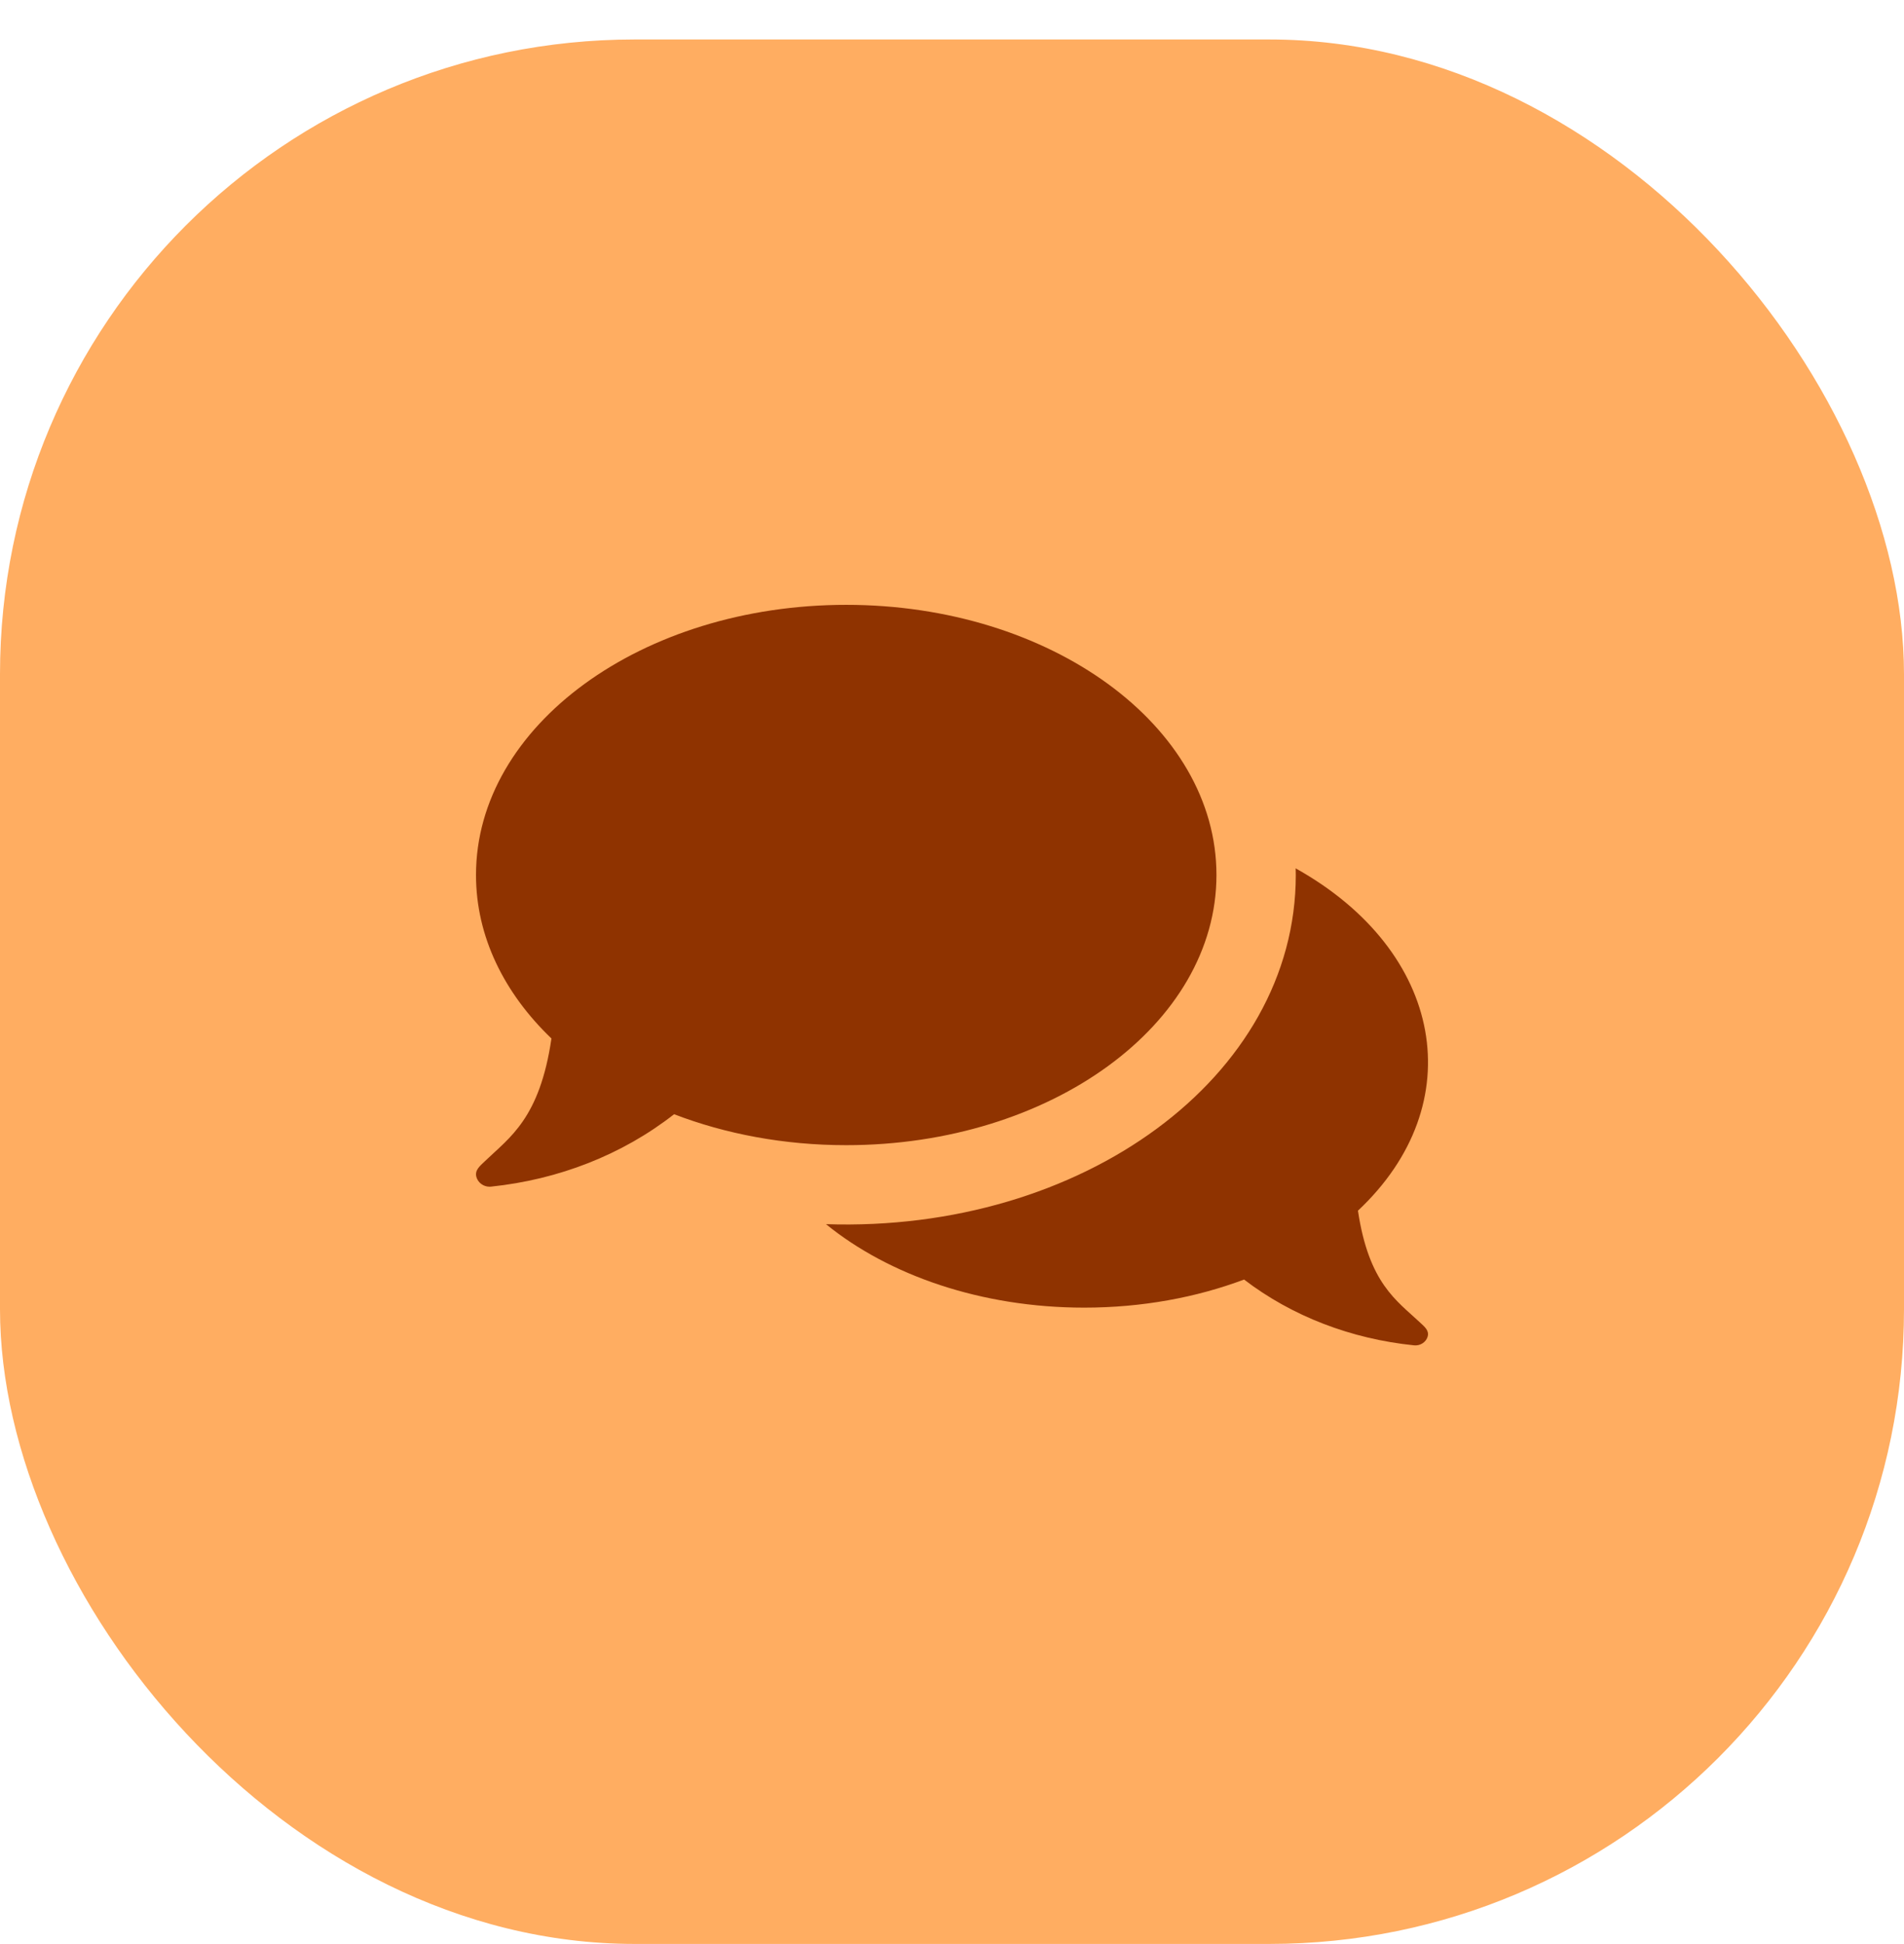 <svg width="48" height="49" viewBox="0 0 48 49" fill="none" xmlns="http://www.w3.org/2000/svg">
<g id="Group 1794">
<g id="Group 1788">
<g id="Group 759">
<rect id="Rectangle 410" y="0.995" width="48" height="48.002" rx="16" fill="#FFAD61"/>
</g>
<path id="Vector" d="M21.333 28.864C19.767 28.864 18.291 28.582 16.994 28.084C15.687 29.107 14.083 29.731 12.379 29.909C12.367 29.911 12.354 29.911 12.342 29.911C12.186 29.911 12.046 29.807 12.008 29.659C11.967 29.494 12.095 29.392 12.221 29.271C12.847 28.669 13.606 28.196 13.902 26.175C12.709 25.032 12 23.604 12 22.054C12 18.293 16.179 15.245 21.333 15.245C26.488 15.245 30.667 18.293 30.667 22.054C30.667 25.818 26.488 28.864 21.333 28.864ZM35.794 33.329C35.213 32.782 34.509 32.352 34.234 30.515C37.101 27.825 36.407 23.976 32.664 21.887C32.665 21.943 32.667 21.998 32.667 22.054C32.667 27.158 27.267 31.07 20.823 30.855C22.411 32.145 24.739 32.959 27.333 32.959C28.788 32.959 30.159 32.703 31.363 32.251C32.577 33.18 34.066 33.747 35.648 33.909C35.806 33.926 35.955 33.827 35.993 33.682C36.031 33.532 35.912 33.439 35.794 33.329Z" fill="#8F3300"/>
</g>
</g>
</svg>
